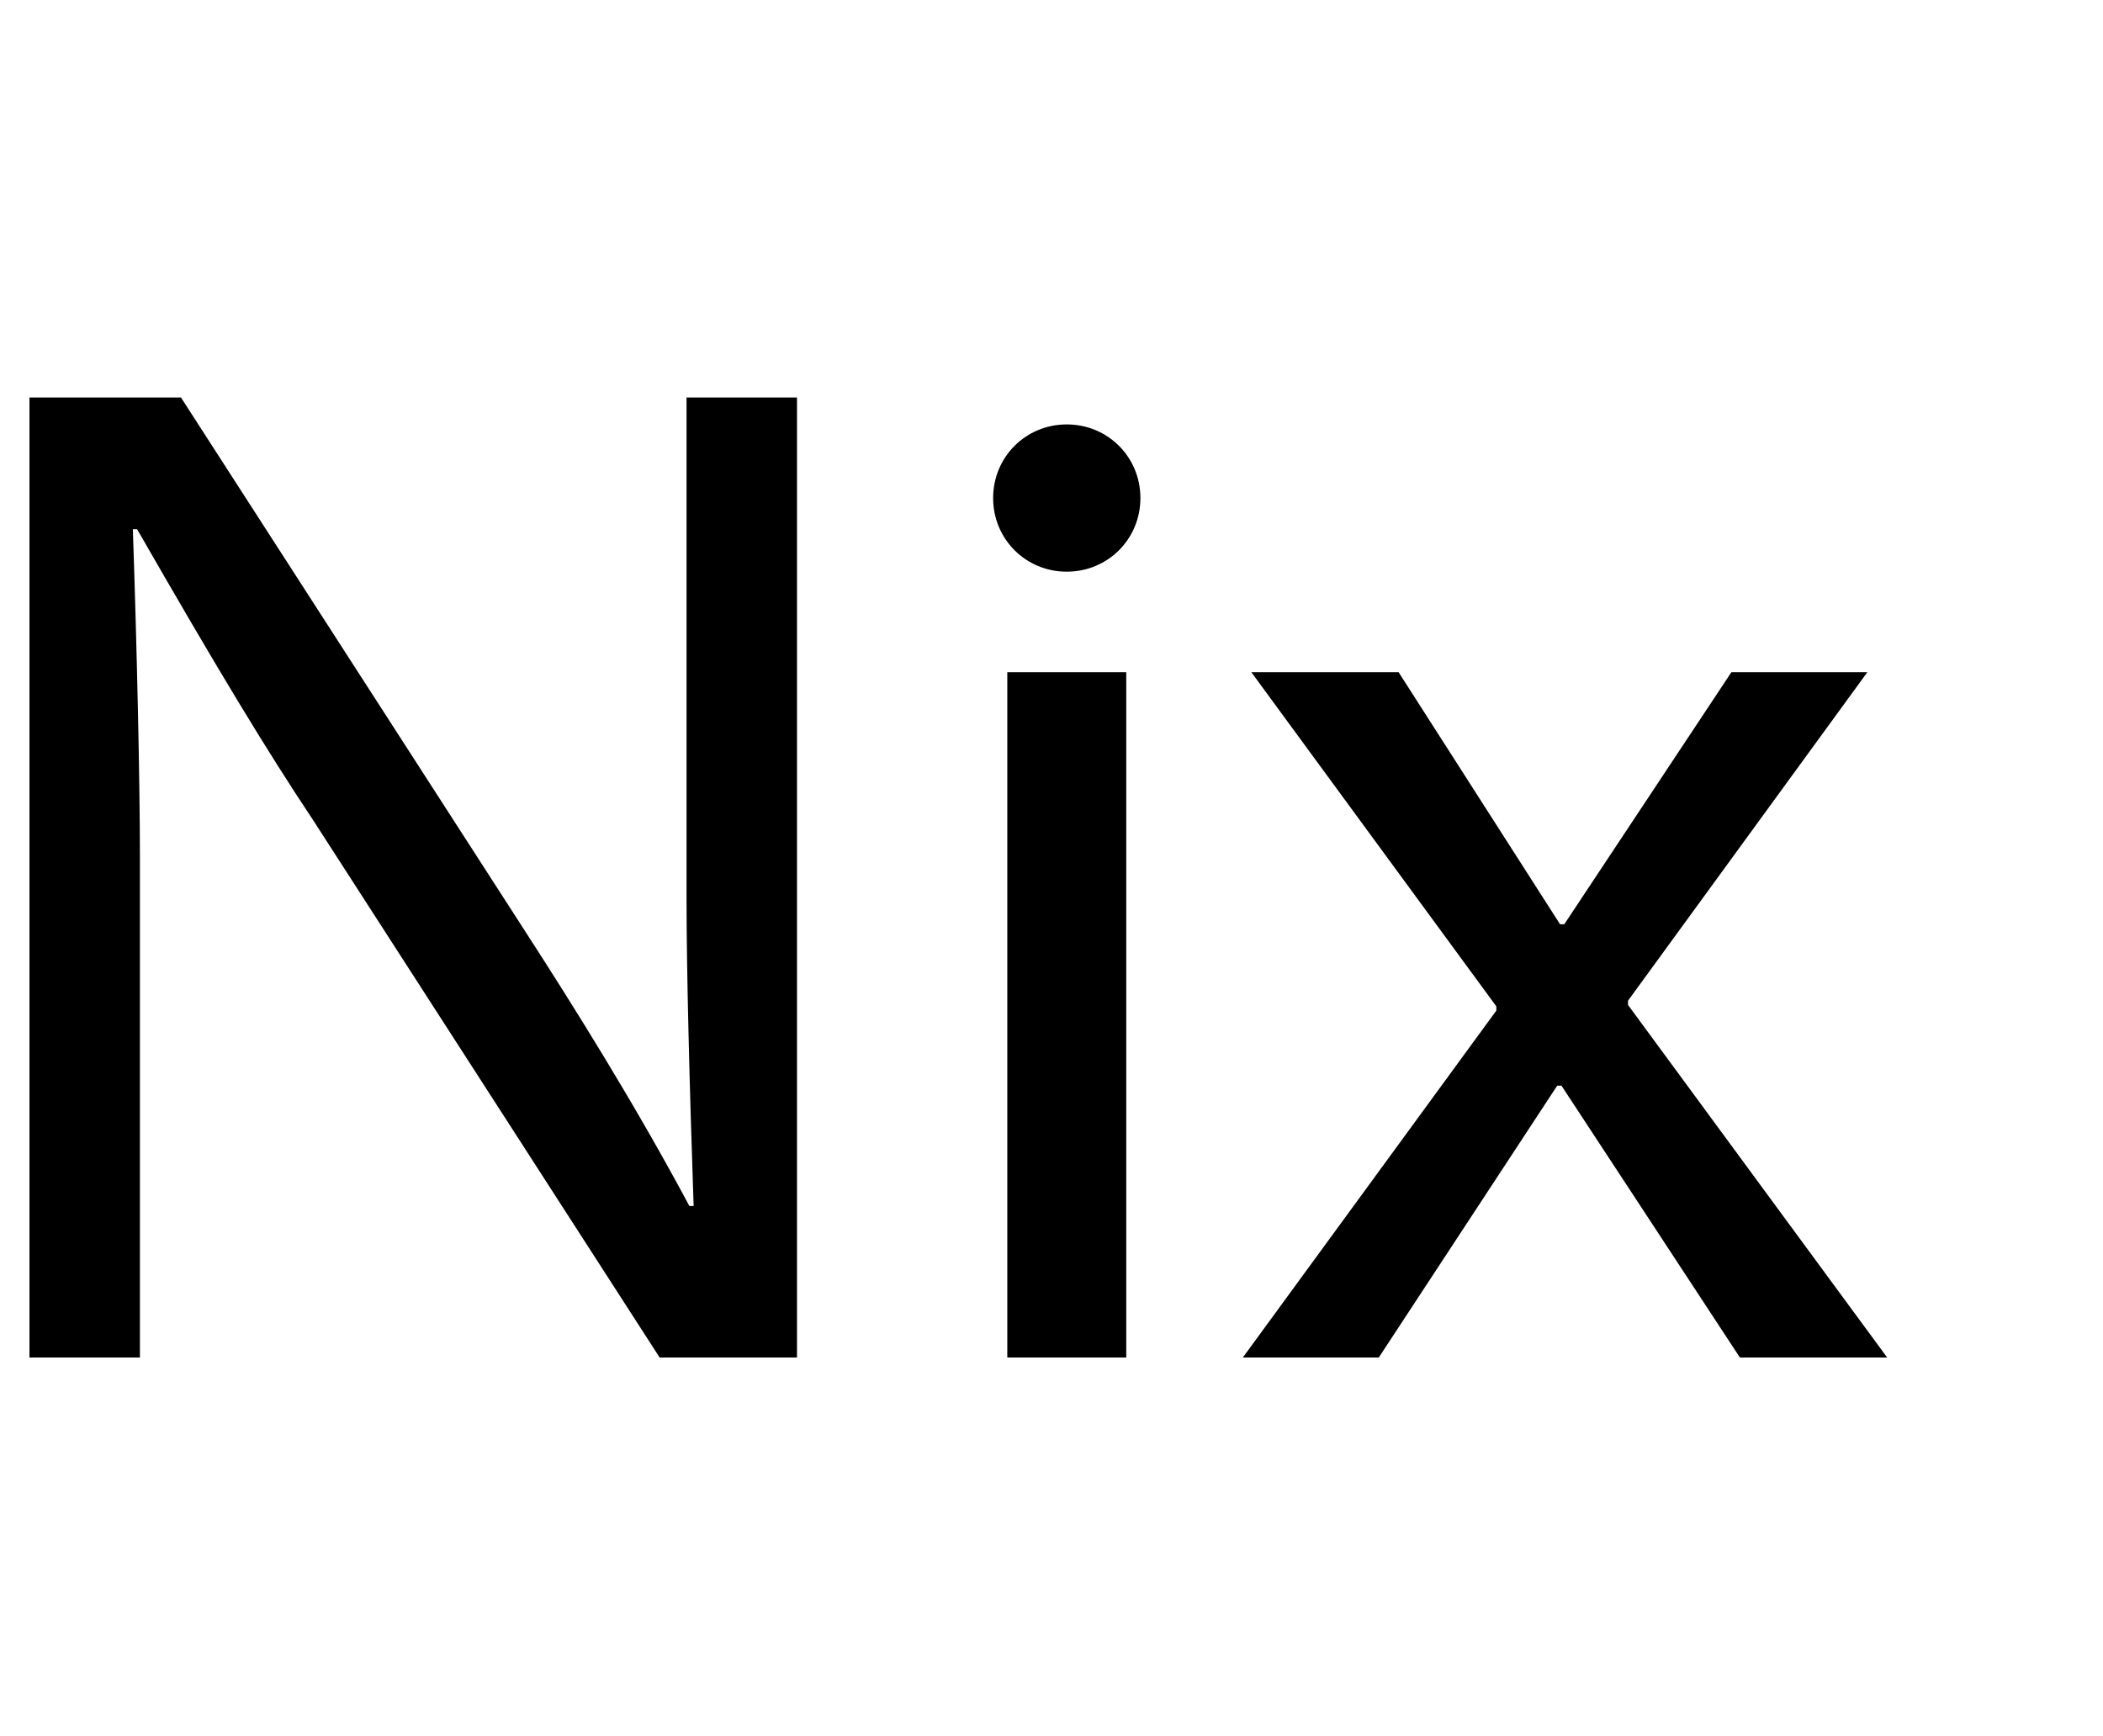 <svg xmlns="http://www.w3.org/2000/svg" id="svg2" version="1.1" viewBox="0 0 586.737 484.317" class="h-16 block md:hidden xl:block w-auto" alt="Nixos Logo Text"><g id="g5329" style="display:inline" transform="translate(-132.582 958.04)"><g id="text5407" aria-label="Nix" style="font-style:normal;font-variant:normal;font-weight:400;font-stretch:normal;font-size:395.097px;line-height:125%;font-family:Carlito;-inkscape-font-specification:Carlito;letter-spacing:0;word-spacing:0;display:inline;opacity:1;fill:#000;fill-opacity:1;stroke:none;stroke-width:1px;stroke-linecap:butt;stroke-linejoin:miter;stroke-opacity:1" transform="translate(-614.208)"><path id="path4683" d="M969.153-847.118h-30.817v139.864c0 19.755.79 50.967 1.975 85.736h-1.185c-15.409-28.842-32.793-56.499-45.041-75.464l-96.799-150.136h-42.275v267.875h30.817v-139.864c0-19.755-.79-56.894-1.975-91.267h1.185c22.916 39.904 36.349 62.03 48.992 80.995l96.799 150.136h38.324z" style="font-style:normal;font-variant:normal;font-weight:400;font-stretch:normal;font-family:Vegur;-inkscape-font-specification:Vegur"></path><path id="path4685" d="M1027.825-579.243h33.188V-770.47h-33.188zm16.594-219.278c11.458 0 20.545-9.088 20.545-20.545s-9.087-20.545-20.545-20.545-20.545 9.087-20.545 20.545c0 11.457 9.087 20.545 20.545 20.545" style="font-style:normal;font-variant:normal;font-weight:400;font-stretch:normal;font-family:Vegur;-inkscape-font-specification:Vegur"></path><path id="path4687" d="M1267.779-770.47h-37.93l-46.621 70.328h-1.186l-45.04-70.328h-41.09l68.351 93.243v1.186l-70.722 96.798h37.93l49.781-75.858h1.186l49.782 75.858h41.09l-72.303-98.379v-1.185z" style="font-style:normal;font-variant:normal;font-weight:400;font-stretch:normal;font-family:Vegur;-inkscape-font-specification:Vegur"></path></g></g></svg>